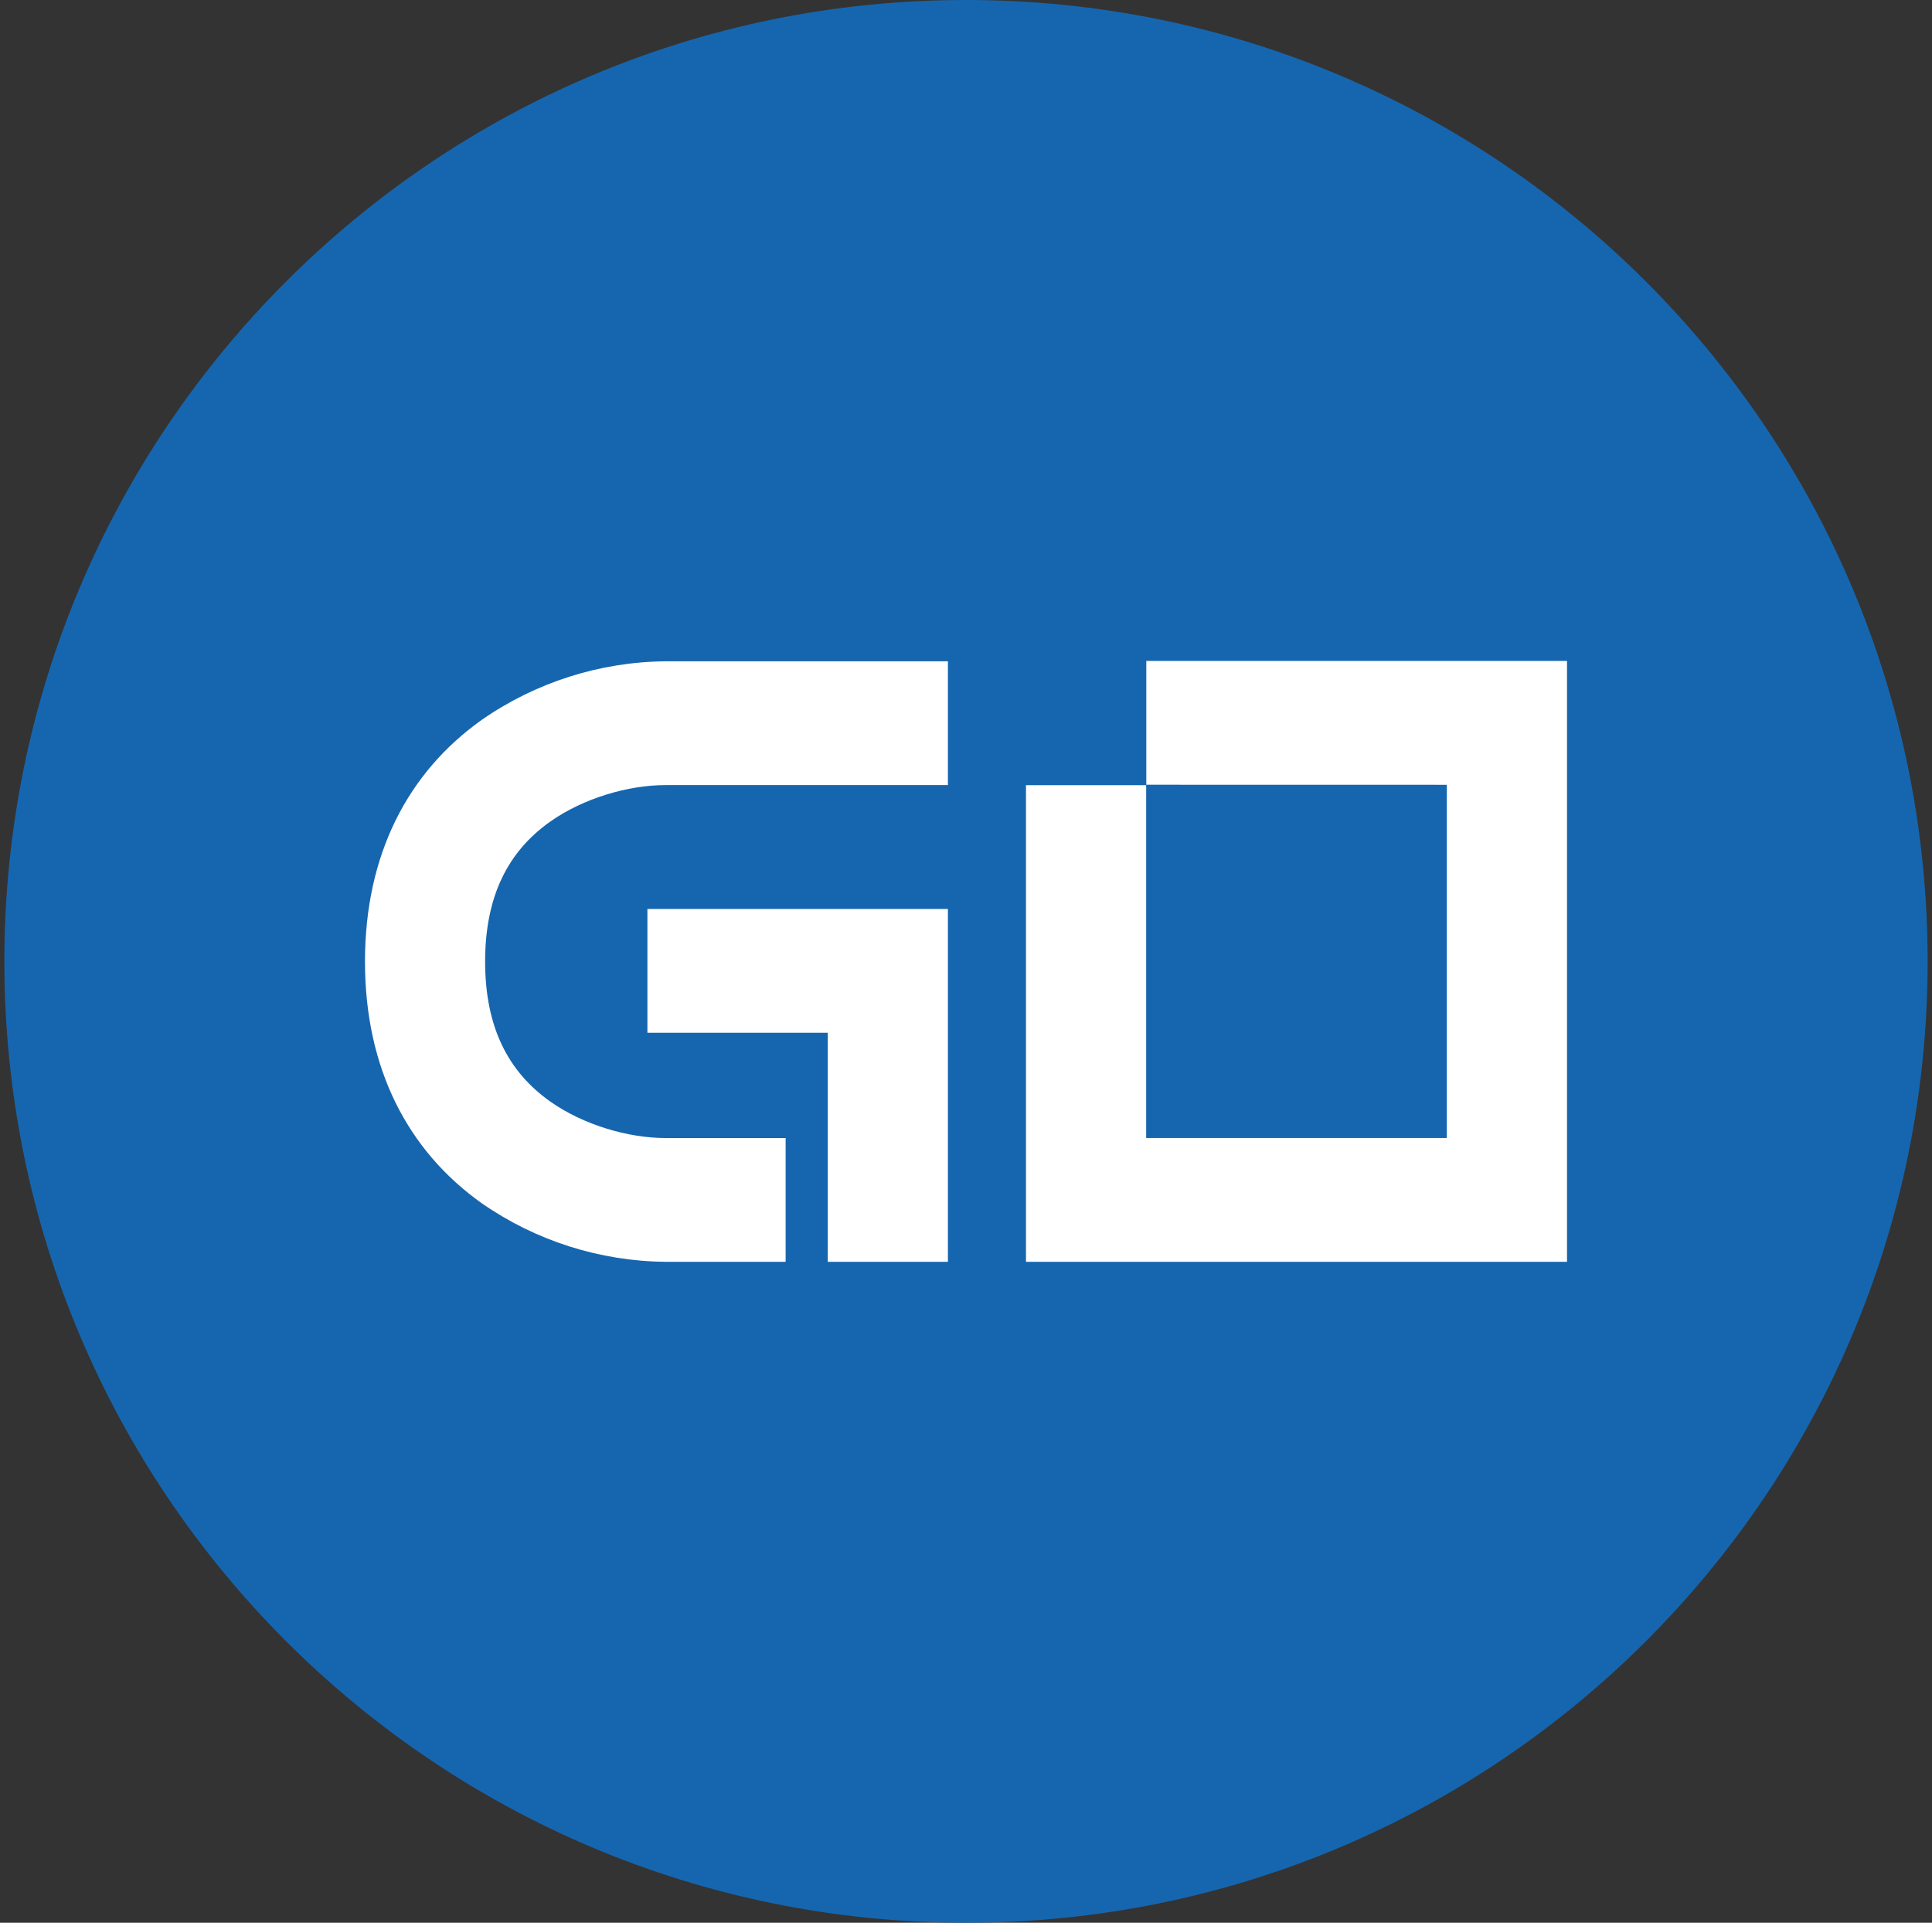 <svg width="221" height="220" viewBox="0 0 221 220" fill="none" xmlns="http://www.w3.org/2000/svg">
<rect x="0" y="0" width="221" height="220" fill="#333333" stroke="none"/>
<g clip-path="url(#clip0_2_20521)">
<path d="M110.5 220C171.251 220 220.5 170.751 220.5 110C220.5 49.249 171.251 0 110.5 0C49.749 0 0.5 49.249 0.5 110C0.5 170.751 49.749 220 110.5 220Z" fill="#1666AF"/>
<path d="M108.431 75.666V89.829H76.118C71.924 89.829 66.761 91.3 62.918 94.022C58.154 97.405 55.493 102.472 55.493 110.021C55.493 117.569 58.154 122.636 62.918 126.019C66.761 128.741 71.924 130.213 76.118 130.213H89.868V144.375H76.118C68.607 144.301 61.291 141.97 55.122 137.686C46.679 131.691 41.75 122.299 41.75 110.021C41.75 97.742 46.679 88.351 55.122 82.356C61.289 78.072 68.602 75.741 76.111 75.666H108.431ZM74.056 118.167V104.005H108.431V144.375H94.688V118.167H74.056ZM131.125 89.787V75.625H179.25V144.375H117.361V89.836H131.111V130.206H165.5V89.794L131.125 89.787Z" fill="white"/>
</g>
<defs>
<clipPath id="clip0_2_20521">
<rect width="220" height="220" fill="white" transform="translate(0.5)"/>
</clipPath>
</defs>
</svg>
